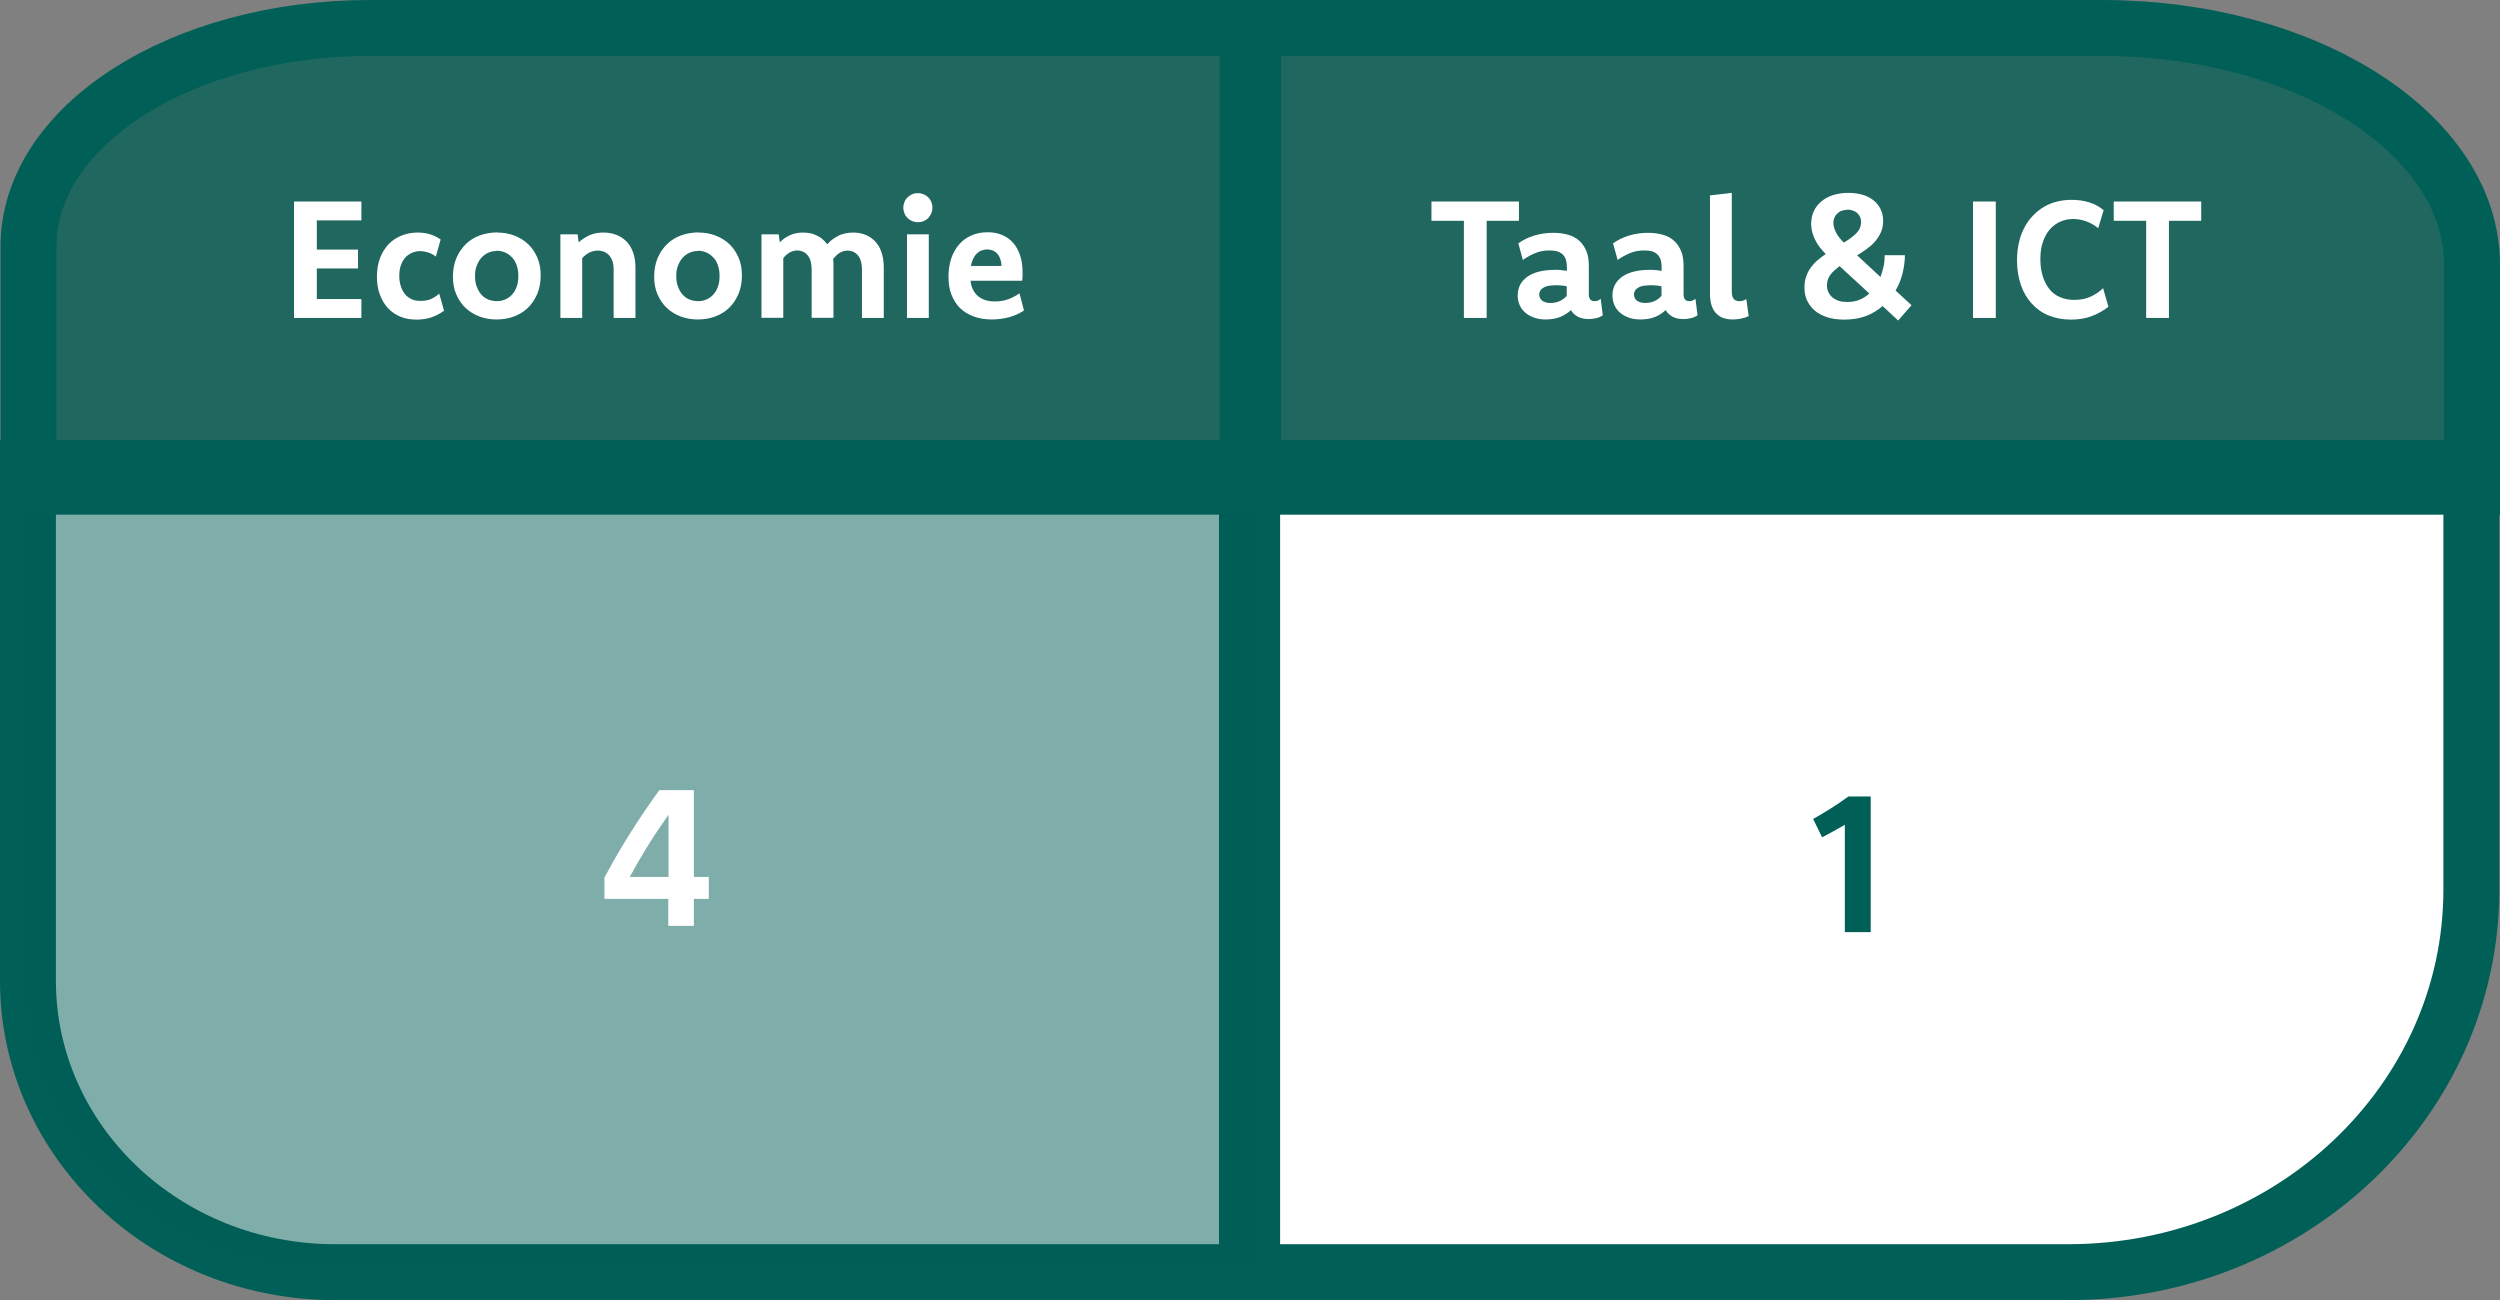 <?xml version="1.0" encoding="UTF-8"?>
<svg id="Layer_2" data-name="Layer 2" xmlns="http://www.w3.org/2000/svg" viewBox="0 0 178.89 93.03">
  <rect x="0" y="0" width="178.89" height="93.03" fill="#808080" stroke="none"/>
  <defs>
    <style>
      .cls-1, .cls-2, .cls-3, .cls-4 {
        stroke-width: 0px;
      }

      .cls-1, .cls-2, .cls-4 {
        fill: #005f56;
      }

      .cls-1, .cls-5 {
        opacity: .75;
      }

      .cls-2 {
        opacity: .5;
      }

      .cls-6, .cls-5, .cls-7, .cls-8 {
        stroke: #005f56;
        stroke-miterlimit: 10;
      }

      .cls-6, .cls-3 {
        fill: #fff;
      }

      .cls-6, .cls-7 {
        stroke-width: 4px;
      }

      .cls-5, .cls-8 {
        fill: #cc3266;
      }

      .cls-7 {
        fill: none;
      }

      .cls-8 {
        opacity: .53;
      }
    </style>
  </defs>
  <g id="Layer_1-2" data-name="Layer 1">
    <path class="cls-1" d="M25.62,2.13h63.61v32.83H2v-17.71C2,8.9,12.58,2.13,25.62,2.13Z"/>
    <line class="cls-5" x1="89.23" y1="34.96" x2="89.23" y2="2"/>
    <path class="cls-1" d="M89.61,2.13h61.34c14.3,0,25.89,7.42,25.89,16.57v16.26h-87.23V2.13Z"/>
    <path class="cls-6" d="M2,33.49h87.23v57.54H23.97c-12.13,0-21.97-9.34-21.97-20.86v-36.68Z"/>
    <line class="cls-6" x1="89.23" y1="91.03" x2="89.23" y2="33.49"/>
    <line class="cls-6" x1="89.61" y1="33.49" x2="89.61" y2="91.03"/>
    <path class="cls-6" d="M89.61,33.49h87.23v30.16c0,15.12-12.91,27.38-28.84,27.38h-58.4v-57.54Z"/>
    <path class="cls-2" d="M1.82,33.18h87.23v57.54H23.47c-11.96,0-21.65-9.2-21.65-20.56v-36.98Z"/>
    <line class="cls-8" x1="89.44" y1="33.18" x2="89.44" y2="90.72"/>
    <path class="cls-7" d="M26.47,2h62.81v32.83H2.04v-17.2C2.04,9,12.98,2,26.47,2Z"/>
    <line class="cls-7" x1="89.28" y1="34.76" x2="89.28" y2="1.03"/>
    <line class="cls-7" x1="89.66" y1="2" x2="89.66" y2="34.76"/>
    <path class="cls-7" d="M89.66,2h60.73c14.64,0,26.5,7.59,26.5,16.96v15.87h-87.23V2Z"/>
    <path class="cls-4" d="M132.02,59.01c-.28.16-.55.32-.83.47-.27.15-.54.3-.81.43l-.64-1.31c.23-.13.45-.25.66-.38.21-.13.42-.25.62-.38.2-.13.41-.26.61-.4.21-.14.42-.29.64-.45h1.59v9.71h-1.85v-7.71Z"/>
    <path class="cls-3" d="M49.65,62.75h1.07v1.57h-1.07v1.93h-1.83v-1.93h-4.57v-1.52c.56-1.05,1.16-2.09,1.81-3.13s1.36-2.08,2.12-3.13h2.47v6.21ZM47.84,58.3c-.51.72-1,1.44-1.46,2.18-.46.74-.9,1.5-1.32,2.27h2.78v-4.45Z"/>
    <g>
      <path class="cls-3" d="M25.86,15.77h-3.19v2.09h2.95v1.35h-2.95v2.19h3.19v1.35h-4.82v-8.33h4.82v1.35Z"/>
      <path class="cls-3" d="M31.75,22.25c-.27.2-.57.35-.89.46s-.68.16-1.06.16c-.42,0-.81-.07-1.15-.21s-.65-.35-.89-.61-.44-.59-.58-.97-.21-.81-.21-1.28c0-.51.08-.96.23-1.35s.36-.72.62-.99.57-.47.93-.61.73-.21,1.13-.21c.33,0,.63.04.91.13s.52.21.74.37l-.34,1.22c-.17-.13-.35-.23-.54-.29s-.39-.1-.59-.1-.4.04-.58.12-.34.19-.47.33-.24.33-.32.55-.12.47-.12.76.04.53.11.75c.07.22.17.41.3.57s.29.27.48.36.4.12.64.12c.27,0,.52-.04.73-.13s.41-.22.6-.39l.35,1.25Z"/>
      <path class="cls-3" d="M35.6,16.64c.42,0,.82.07,1.19.21s.7.34.98.6.5.58.67.96.25.81.25,1.29-.08.95-.25,1.34-.39.72-.67.99-.62.48-1,.62-.8.21-1.25.21c-.42,0-.82-.07-1.2-.21s-.71-.34-.99-.6-.5-.58-.67-.96-.25-.81-.25-1.29.08-.95.25-1.34.39-.72.68-1,.62-.48,1.01-.62.81-.21,1.25-.21ZM35.53,17.96c-.2,0-.4.04-.58.12s-.35.2-.49.35-.25.34-.34.56-.13.47-.13.75c0,.3.04.56.13.79s.2.42.34.57.31.27.5.34.39.11.61.11c.2,0,.39-.04.58-.12s.35-.2.49-.35.25-.34.33-.56.12-.47.12-.75c0-.3-.04-.56-.12-.79s-.19-.42-.34-.57-.31-.27-.5-.35-.39-.12-.6-.12Z"/>
      <path class="cls-3" d="M40.1,16.77h1.23l.08.57c.23-.21.49-.38.78-.51s.62-.19.98-.19c.32,0,.62.05.9.15.28.1.52.26.73.46s.37.46.49.78.18.68.18,1.1v3.62h-1.56v-3.43c0-.25-.03-.47-.09-.64s-.14-.32-.25-.43-.23-.19-.36-.24c-.14-.05-.28-.08-.43-.08-.21,0-.41.05-.6.14-.19.1-.37.23-.52.41v4.27h-1.56v-5.98Z"/>
      <path class="cls-3" d="M50,16.64c.42,0,.82.07,1.19.21s.7.34.98.6.5.58.67.96.25.81.25,1.29-.08.95-.25,1.34-.39.72-.67.99-.62.48-1,.62-.8.21-1.25.21c-.42,0-.82-.07-1.2-.21s-.71-.34-.99-.6-.5-.58-.67-.96-.25-.81-.25-1.29.08-.95.25-1.34.39-.72.68-1,.62-.48,1.01-.62.81-.21,1.25-.21ZM49.93,17.96c-.2,0-.4.04-.58.12s-.35.2-.49.35-.25.34-.34.56-.13.47-.13.75c0,.3.04.56.13.79s.2.42.34.57.31.27.5.34.39.11.61.11c.2,0,.39-.04.58-.12s.35-.2.49-.35.25-.34.33-.56.12-.47.12-.75c0-.3-.04-.56-.12-.79s-.19-.42-.34-.57-.31-.27-.5-.35-.39-.12-.6-.12Z"/>
      <path class="cls-3" d="M54.49,16.77h1.23l.08.57c.21-.22.46-.39.73-.51s.58-.19.92-.19c.18,0,.35.02.52.05s.32.09.47.16.29.15.41.26c.13.11.24.23.35.37.11-.12.22-.24.36-.34.13-.1.28-.19.43-.27s.32-.13.5-.17.37-.06.56-.06c.3,0,.58.05.85.15s.5.26.7.46.36.46.47.78.17.68.17,1.1v3.62h-1.56v-3.43c0-.25-.03-.47-.08-.64s-.13-.32-.23-.43-.21-.19-.33-.24-.25-.08-.38-.08c-.1,0-.2.02-.29.04s-.19.07-.28.12-.17.12-.25.2-.16.16-.23.25c.02.09.03.19.03.29s0,.2,0,.31v3.6h-1.56v-3.43c0-.25-.03-.47-.08-.64s-.13-.32-.23-.43-.21-.19-.33-.24c-.12-.05-.25-.08-.38-.08-.19,0-.37.05-.54.14-.17.1-.33.23-.47.41v4.27h-1.56v-5.98Z"/>
      <path class="cls-3" d="M65.68,13.82c.15,0,.29.03.41.08s.23.12.33.22.17.2.22.33.08.26.08.41-.03.29-.08.41-.13.23-.22.33-.2.16-.33.22-.26.08-.41.08-.29-.03-.41-.08-.23-.12-.33-.22-.17-.2-.22-.33-.08-.26-.08-.41.03-.28.08-.41.13-.24.22-.33.2-.16.33-.22.26-.08.41-.08ZM64.9,16.77h1.56v5.98h-1.56v-5.98Z"/>
      <path class="cls-3" d="M73.25,22.23c-.32.21-.67.37-1.05.47s-.79.16-1.22.16c-.48,0-.92-.07-1.3-.21s-.71-.34-.98-.6-.47-.59-.62-.97-.21-.81-.21-1.29.07-.92.2-1.31.33-.72.57-1,.54-.49.89-.64.73-.22,1.14-.22c.38,0,.72.06,1.03.19s.57.31.79.56.38.54.5.89.18.75.18,1.21c0,.11,0,.22,0,.32s-.02.2-.03.3h-3.69c.02.24.08.45.17.63s.2.33.35.46.32.22.52.29c.21.07.44.1.7.1.34,0,.65-.05.93-.15.29-.1.56-.24.83-.43l.32,1.21ZM71.66,19.03c0-.18-.03-.34-.08-.49s-.12-.27-.2-.37c-.09-.1-.2-.18-.32-.24-.13-.05-.27-.08-.42-.08s-.29.03-.42.08-.24.13-.34.23-.18.23-.25.37c-.07.15-.12.31-.16.5h2.2Z"/>
    </g>
    <g>
      <path class="cls-3" d="M108.69,15.8h-2.31v6.95h-1.63v-6.95h-2.32v-1.38h6.26v1.38Z"/>
      <path class="cls-3" d="M108.62,17.43c.34-.25.73-.44,1.15-.57s.88-.2,1.37-.2c.4,0,.76.05,1.08.14s.58.24.8.44.38.45.5.74.17.66.17,1.07v2.01c0,.33.14.49.41.49.09,0,.16-.01.23-.04s.14-.07.21-.13l.15,1.19c-.13.08-.28.15-.45.19s-.35.07-.57.07c-.32,0-.58-.06-.79-.18s-.37-.28-.47-.46c-.1.09-.21.18-.33.26s-.26.16-.41.22-.31.11-.49.14-.36.05-.56.05c-.31,0-.59-.04-.84-.13s-.46-.2-.64-.36-.31-.33-.4-.54c-.09-.21-.14-.44-.14-.68,0-.29.06-.55.18-.78.12-.22.3-.42.53-.58.23-.16.51-.28.84-.36s.71-.12,1.12-.12c.16,0,.31,0,.45.02s.27.03.4.05v-.26c0-.22-.03-.41-.08-.56s-.14-.28-.24-.37-.24-.17-.39-.21-.33-.06-.53-.06c-.37,0-.71.06-1.02.19s-.61.29-.89.49l-.33-1.2ZM112.12,20.49c-.12-.03-.24-.05-.37-.06s-.25-.02-.39-.02c-.2,0-.38.02-.53.04s-.28.07-.38.13-.18.12-.23.21-.08.18-.08.28c0,.1.02.18.06.26s.09.14.16.19.15.09.25.12.21.04.33.04c.26,0,.49-.05.68-.14s.36-.22.49-.37v-.67Z"/>
      <path class="cls-3" d="M115.4,17.43c.34-.25.73-.44,1.15-.57s.88-.2,1.37-.2c.4,0,.76.05,1.08.14s.58.24.8.44.38.45.5.74.17.66.17,1.07v2.01c0,.33.14.49.41.49.09,0,.16-.01.23-.04s.14-.07.21-.13l.15,1.19c-.13.08-.28.15-.45.19s-.35.07-.57.07c-.32,0-.58-.06-.79-.18s-.37-.28-.47-.46c-.1.09-.21.18-.33.26s-.26.16-.41.22-.31.11-.49.14-.36.05-.56.05c-.31,0-.59-.04-.84-.13s-.46-.2-.64-.36-.31-.33-.4-.54c-.09-.21-.14-.44-.14-.68,0-.29.06-.55.18-.78.12-.22.3-.42.53-.58.23-.16.51-.28.84-.36s.71-.12,1.12-.12c.16,0,.31,0,.45.02s.27.03.4.05v-.26c0-.22-.03-.41-.08-.56s-.14-.28-.24-.37-.24-.17-.39-.21-.33-.06-.53-.06c-.37,0-.71.06-1.02.19s-.61.29-.89.49l-.33-1.2ZM118.9,20.49c-.12-.03-.24-.05-.37-.06s-.25-.02-.39-.02c-.2,0-.38.02-.53.04s-.28.07-.38.13-.18.12-.23.21-.08.18-.08.28c0,.1.02.18.06.26s.09.14.16.19.15.09.25.12.21.04.33.04c.26,0,.49-.05.68-.14s.36-.22.49-.37v-.67Z"/>
      <path class="cls-3" d="M123.92,20.89c0,.22.05.39.14.5s.23.16.4.16c.1,0,.19-.01.27-.04s.16-.06.23-.11l.17,1.22c-.17.08-.35.14-.55.18s-.4.06-.59.06c-.26,0-.49-.04-.69-.11s-.37-.19-.51-.34-.25-.34-.32-.57-.11-.49-.11-.79v-7.07l1.56-.18v7.07Z"/>
      <path class="cls-3" d="M135.82,22.93l-1.11-1.03c-.35.31-.76.55-1.21.72s-.97.25-1.54.25c-.44,0-.83-.05-1.18-.16s-.65-.26-.89-.46-.43-.44-.57-.72-.2-.6-.2-.95c0-.29.04-.56.12-.79s.19-.45.33-.64.3-.37.49-.53.38-.31.58-.44c-.14-.15-.28-.31-.41-.47s-.24-.34-.33-.52-.17-.37-.22-.56-.08-.4-.08-.61c0-.33.06-.63.19-.91s.31-.51.54-.7.51-.35.84-.45.69-.16,1.1-.16c.38,0,.71.05,1.02.14s.57.23.78.4.38.38.5.63.18.53.18.83-.05.57-.16.82-.25.46-.42.66-.38.38-.6.54-.45.31-.68.45l1.67,1.55c.09-.24.16-.49.22-.75s.08-.53.08-.81h1.45c-.01.46-.07.9-.18,1.33s-.27.83-.49,1.2l1.14,1.05-.96,1.1ZM131.61,19.06c-.13.1-.25.2-.36.3s-.2.2-.28.31-.14.23-.18.35-.06.26-.06.4c0,.18.03.34.1.48s.16.27.29.38.28.19.46.25.39.08.62.08c.31,0,.6-.05.86-.16s.49-.25.7-.45l-2.13-1.96ZM132.2,15.01c-.15,0-.28.03-.41.07s-.23.12-.32.2-.16.18-.21.3-.07.24-.07.38c0,.13.02.25.06.37s.09.23.15.35.14.23.23.34.19.23.31.34c.2-.12.37-.24.52-.35s.28-.22.39-.34.19-.23.24-.36.08-.27.08-.43c0-.12-.02-.24-.07-.35s-.12-.2-.2-.28-.19-.14-.31-.18-.25-.07-.39-.07Z"/>
      <path class="cls-3" d="M142.81,22.75h-1.63v-8.33h1.63v8.33Z"/>
      <path class="cls-3" d="M150.14,16.33c-.26-.21-.54-.38-.85-.49s-.62-.17-.94-.17-.62.06-.9.18-.53.3-.75.54-.38.54-.51.9-.19.78-.19,1.26c0,.45.06.85.17,1.21s.27.66.47.92.46.45.76.58.64.2,1.01.2c.21,0,.4-.02.59-.05s.36-.09.54-.16.33-.16.49-.26.31-.23.46-.37l.38,1.33c-.37.29-.78.52-1.22.68s-.93.24-1.46.24c-.58,0-1.1-.1-1.58-.29s-.88-.48-1.22-.85-.6-.81-.78-1.33-.28-1.11-.28-1.76c0-.47.05-.9.14-1.3s.23-.76.4-1.08.38-.6.62-.85.5-.45.79-.62.6-.29.93-.37.68-.12,1.03-.12c.45,0,.87.06,1.26.18s.73.31,1.03.56l-.39,1.29Z"/>
      <path class="cls-3" d="M157.51,15.8h-2.31v6.95h-1.63v-6.95h-2.32v-1.38h6.26v1.38Z"/>
    </g>
  </g>
</svg>